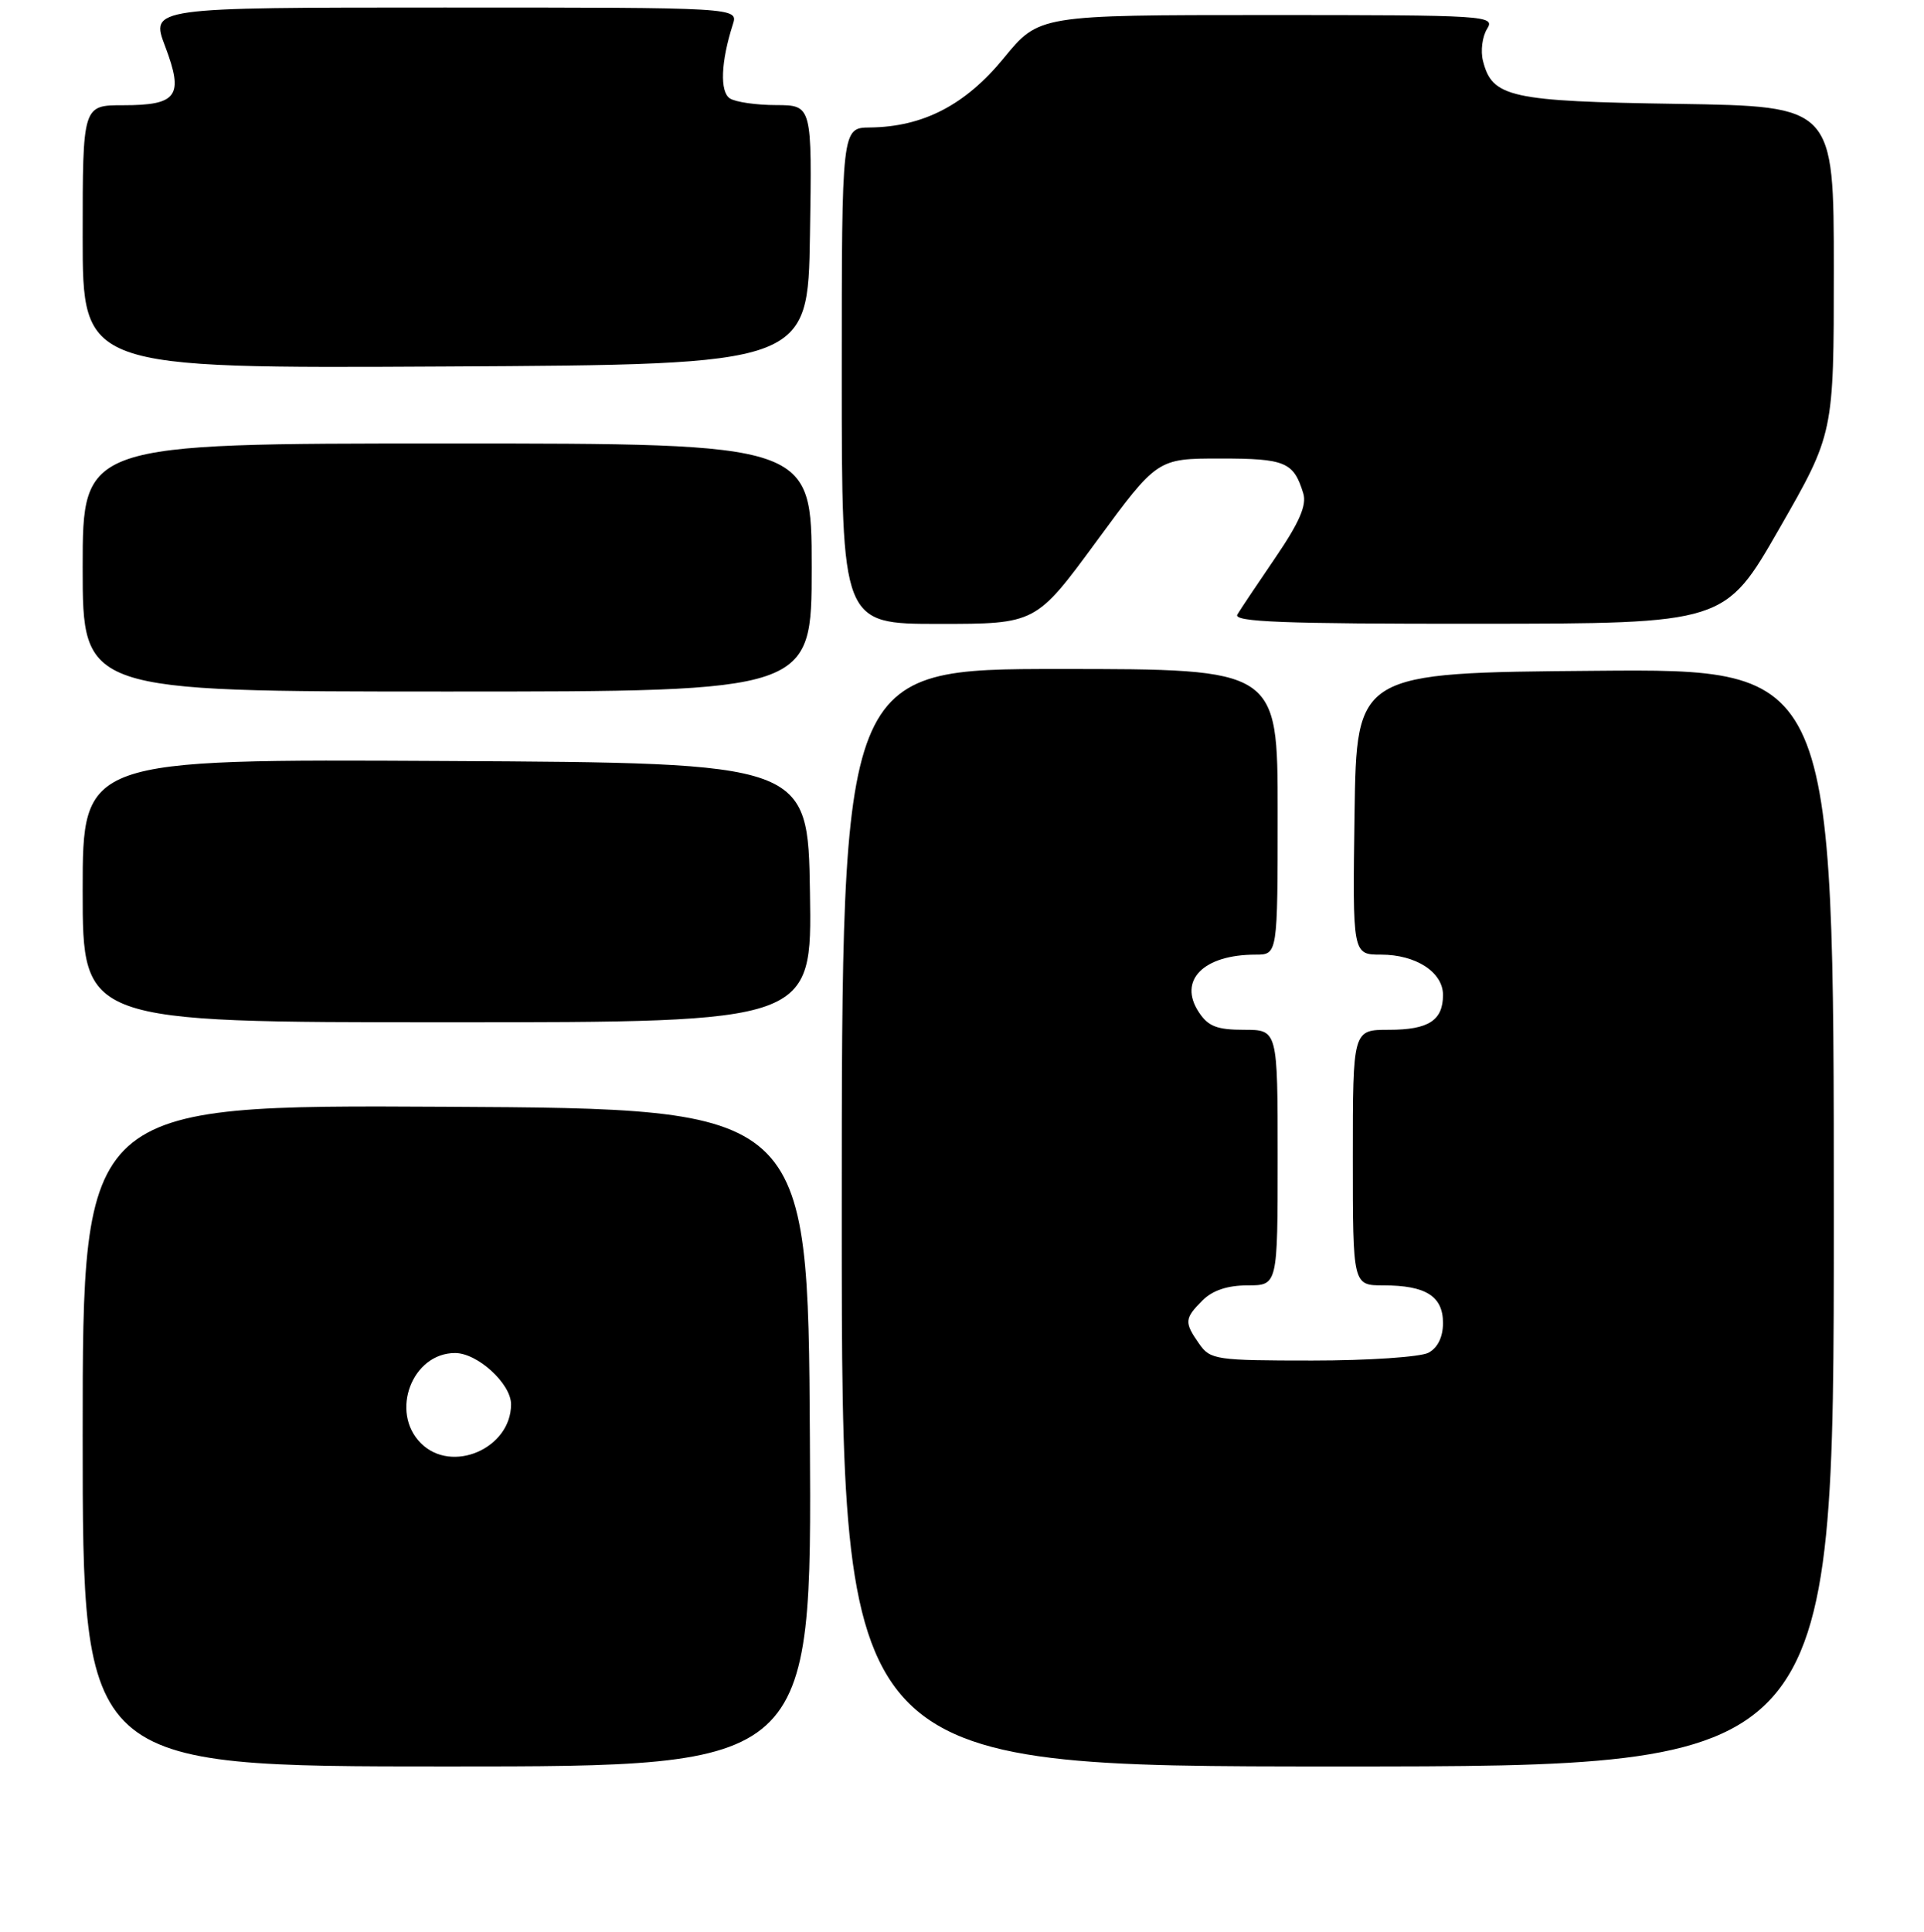 <?xml version="1.0" encoding="UTF-8" standalone="no"?>
<!DOCTYPE svg PUBLIC "-//W3C//DTD SVG 1.1//EN" "http://www.w3.org/Graphics/SVG/1.1/DTD/svg11.dtd" >
<svg xmlns="http://www.w3.org/2000/svg" xmlns:xlink="http://www.w3.org/1999/xlink" version="1.1" viewBox="0 0 256 257">
 <g >
 <path fill="currentColor"
d=" M 107.76 191.25 C 107.50 147.50 107.50 147.50 59.25 147.24 C 11.00 146.98 11.00 146.98 11.00 190.99 C 11.00 235.00 11.00 235.00 59.51 235.00 C 108.02 235.00 108.02 235.00 107.76 191.25 Z  M 244.00 161.99 C 244.00 88.97 244.00 88.97 212.25 89.24 C 180.50 89.50 180.50 89.50 180.23 108.25 C 179.96 127.00 179.96 127.00 183.76 127.00 C 188.40 127.00 192.00 129.34 192.00 132.36 C 192.00 135.76 190.08 137.00 184.80 137.00 C 180.00 137.00 180.00 137.00 180.00 154.00 C 180.00 171.00 180.00 171.00 184.07 171.00 C 189.71 171.00 192.00 172.44 192.00 176.00 C 192.00 177.87 191.30 179.30 190.07 179.96 C 189.00 180.53 182.05 181.00 174.62 181.00 C 161.80 181.00 161.03 180.89 159.56 178.78 C 157.55 175.92 157.59 175.41 160.00 173.00 C 161.33 171.67 163.33 171.00 166.00 171.00 C 170.00 171.00 170.00 171.00 170.00 154.00 C 170.00 137.00 170.00 137.00 165.52 137.00 C 161.92 137.00 160.74 136.54 159.50 134.64 C 156.73 130.42 160.12 127.00 167.07 127.00 C 170.00 127.00 170.00 127.00 170.00 108.00 C 170.00 89.00 170.00 89.00 141.00 89.00 C 112.00 89.00 112.00 89.00 112.00 162.00 C 112.00 235.00 112.00 235.00 178.00 235.00 C 244.00 235.00 244.00 235.00 244.00 161.99 Z  M 107.77 118.75 C 107.50 101.50 107.50 101.50 59.25 101.24 C 11.00 100.98 11.00 100.98 11.00 118.49 C 11.00 136.00 11.00 136.00 59.52 136.00 C 108.05 136.00 108.05 136.00 107.77 118.75 Z  M 108.00 75.50 C 108.00 59.00 108.00 59.00 59.50 59.00 C 11.00 59.00 11.00 59.00 11.00 75.50 C 11.00 92.00 11.00 92.00 59.50 92.00 C 108.00 92.00 108.00 92.00 108.00 75.50 Z  M 145.91 72.00 C 153.99 61.00 153.99 61.00 162.37 61.00 C 171.04 61.00 172.13 61.46 173.41 65.64 C 173.89 67.20 172.89 69.50 169.73 74.14 C 167.34 77.64 165.05 81.06 164.64 81.75 C 164.04 82.74 170.70 83.00 196.69 82.98 C 229.50 82.96 229.50 82.96 236.75 70.32 C 244.00 57.68 244.00 57.68 244.00 35.91 C 244.00 14.14 244.00 14.14 223.25 13.82 C 200.90 13.48 198.55 12.96 197.32 8.10 C 196.98 6.78 197.23 4.87 197.86 3.85 C 198.98 2.07 197.94 2.00 168.63 2.00 C 138.24 2.00 138.24 2.00 133.54 7.75 C 128.44 13.97 122.83 16.88 115.75 16.96 C 112.00 17.00 112.00 17.00 112.00 50.00 C 112.00 83.00 112.00 83.00 124.92 83.00 C 137.83 83.00 137.83 83.00 145.91 72.00 Z  M 107.77 31.25 C 108.05 14.00 108.05 14.00 103.27 13.98 C 100.65 13.98 97.88 13.58 97.13 13.10 C 95.76 12.23 95.91 8.24 97.51 3.25 C 98.23 1.00 98.23 1.00 59.12 1.00 C 20.01 1.00 20.01 1.00 21.98 6.18 C 24.48 12.78 23.61 14.00 16.38 14.00 C 11.00 14.00 11.00 14.00 11.00 31.51 C 11.00 49.02 11.00 49.02 59.25 48.76 C 107.50 48.50 107.50 48.50 107.77 31.25 Z  M 56.00 192.00 C 51.85 187.85 54.83 180.00 60.55 180.00 C 63.54 180.00 68.00 184.08 68.00 186.82 C 68.00 192.71 60.11 196.11 56.00 192.00 Z "/>
</g>
</svg>